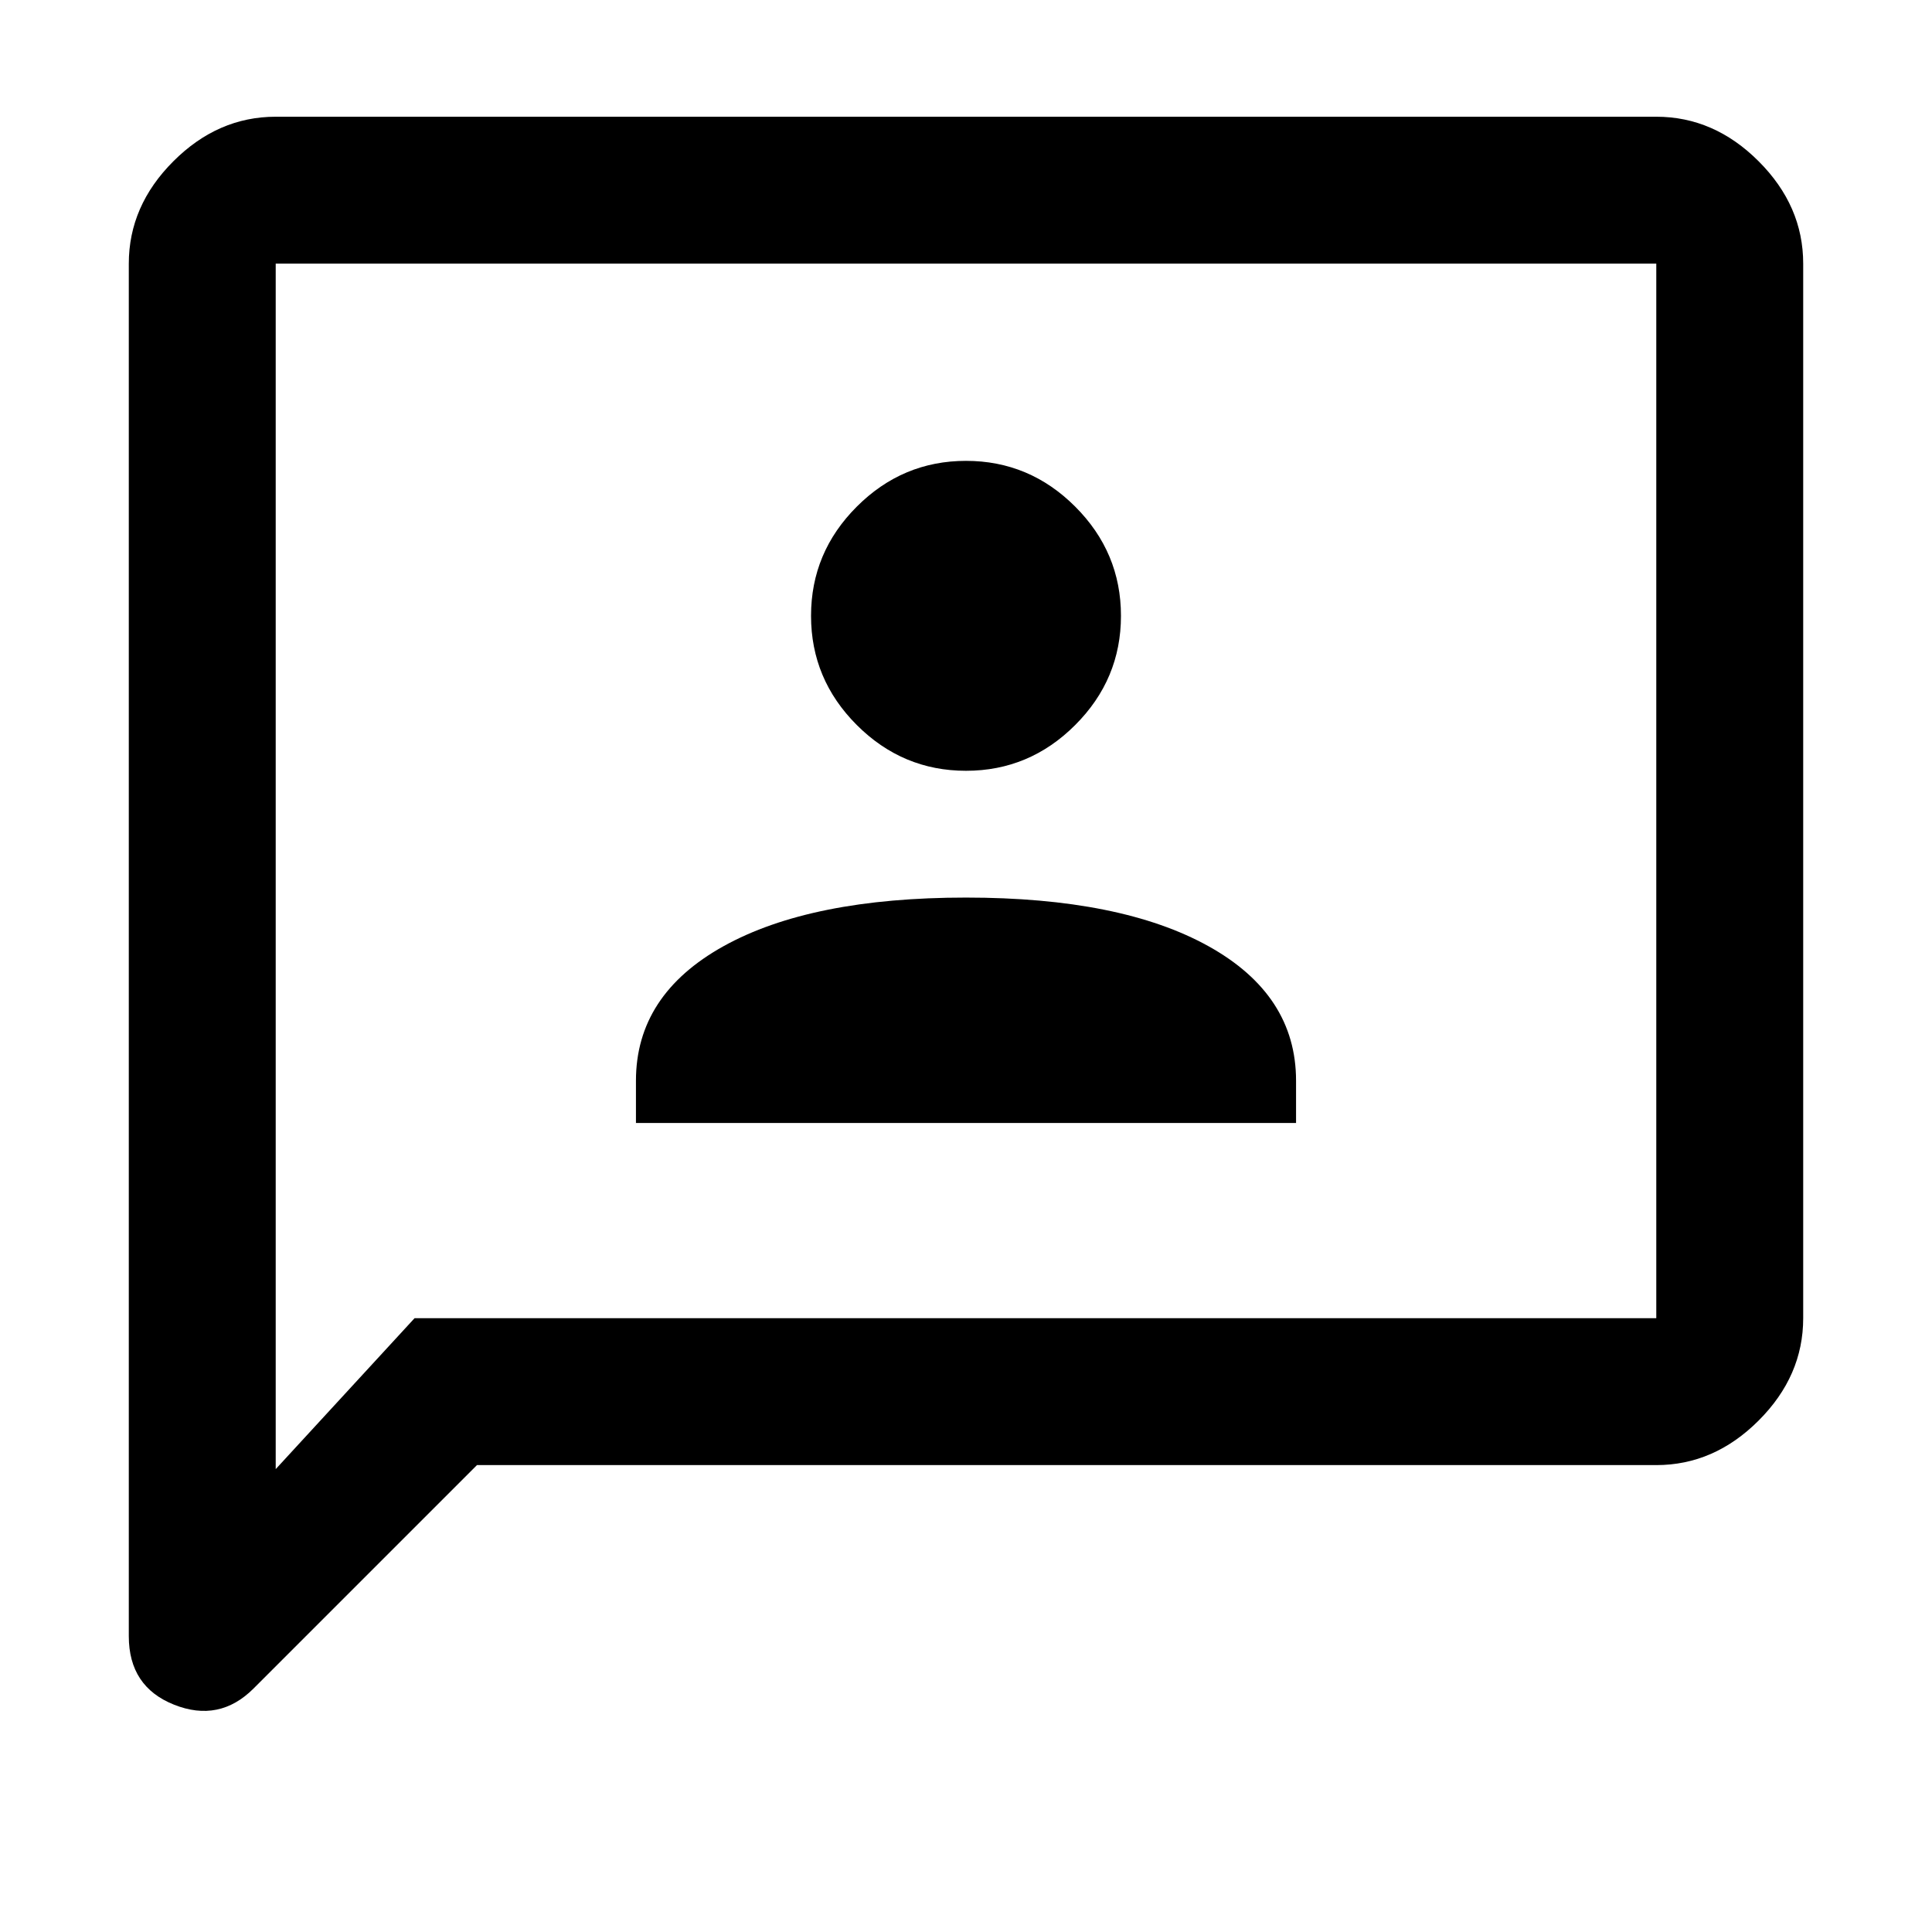 <svg xmlns="http://www.w3.org/2000/svg" height="48" viewBox="0 -960 960 960" width="48"><path d="M316-402h328v-21q0-42.65-43.5-66.83Q557-514 480-514t-120.5 24.17Q316-465.65 316-423v21Zm164-175q31.53 0 54.26-22.74Q557-622.47 557-654q0-31.53-22.74-54.26Q511.53-731 480-731q-31.52 0-54.26 22.74Q403-685.53 403-654q0 31.53 22.74 54.26Q448.48-577 480-577ZM237-232 126-121q-17 17-39.5 8.06T64-147v-682q0-28.72 22.14-50.86T137-902h686q28.72 0 50.86 22.14T896-829v524q0 28.73-22.14 50.86Q851.72-232 823-232H237Zm-31-73h617v-524H137v599l69-75Zm-69 0v-524 524Z"/></svg>
